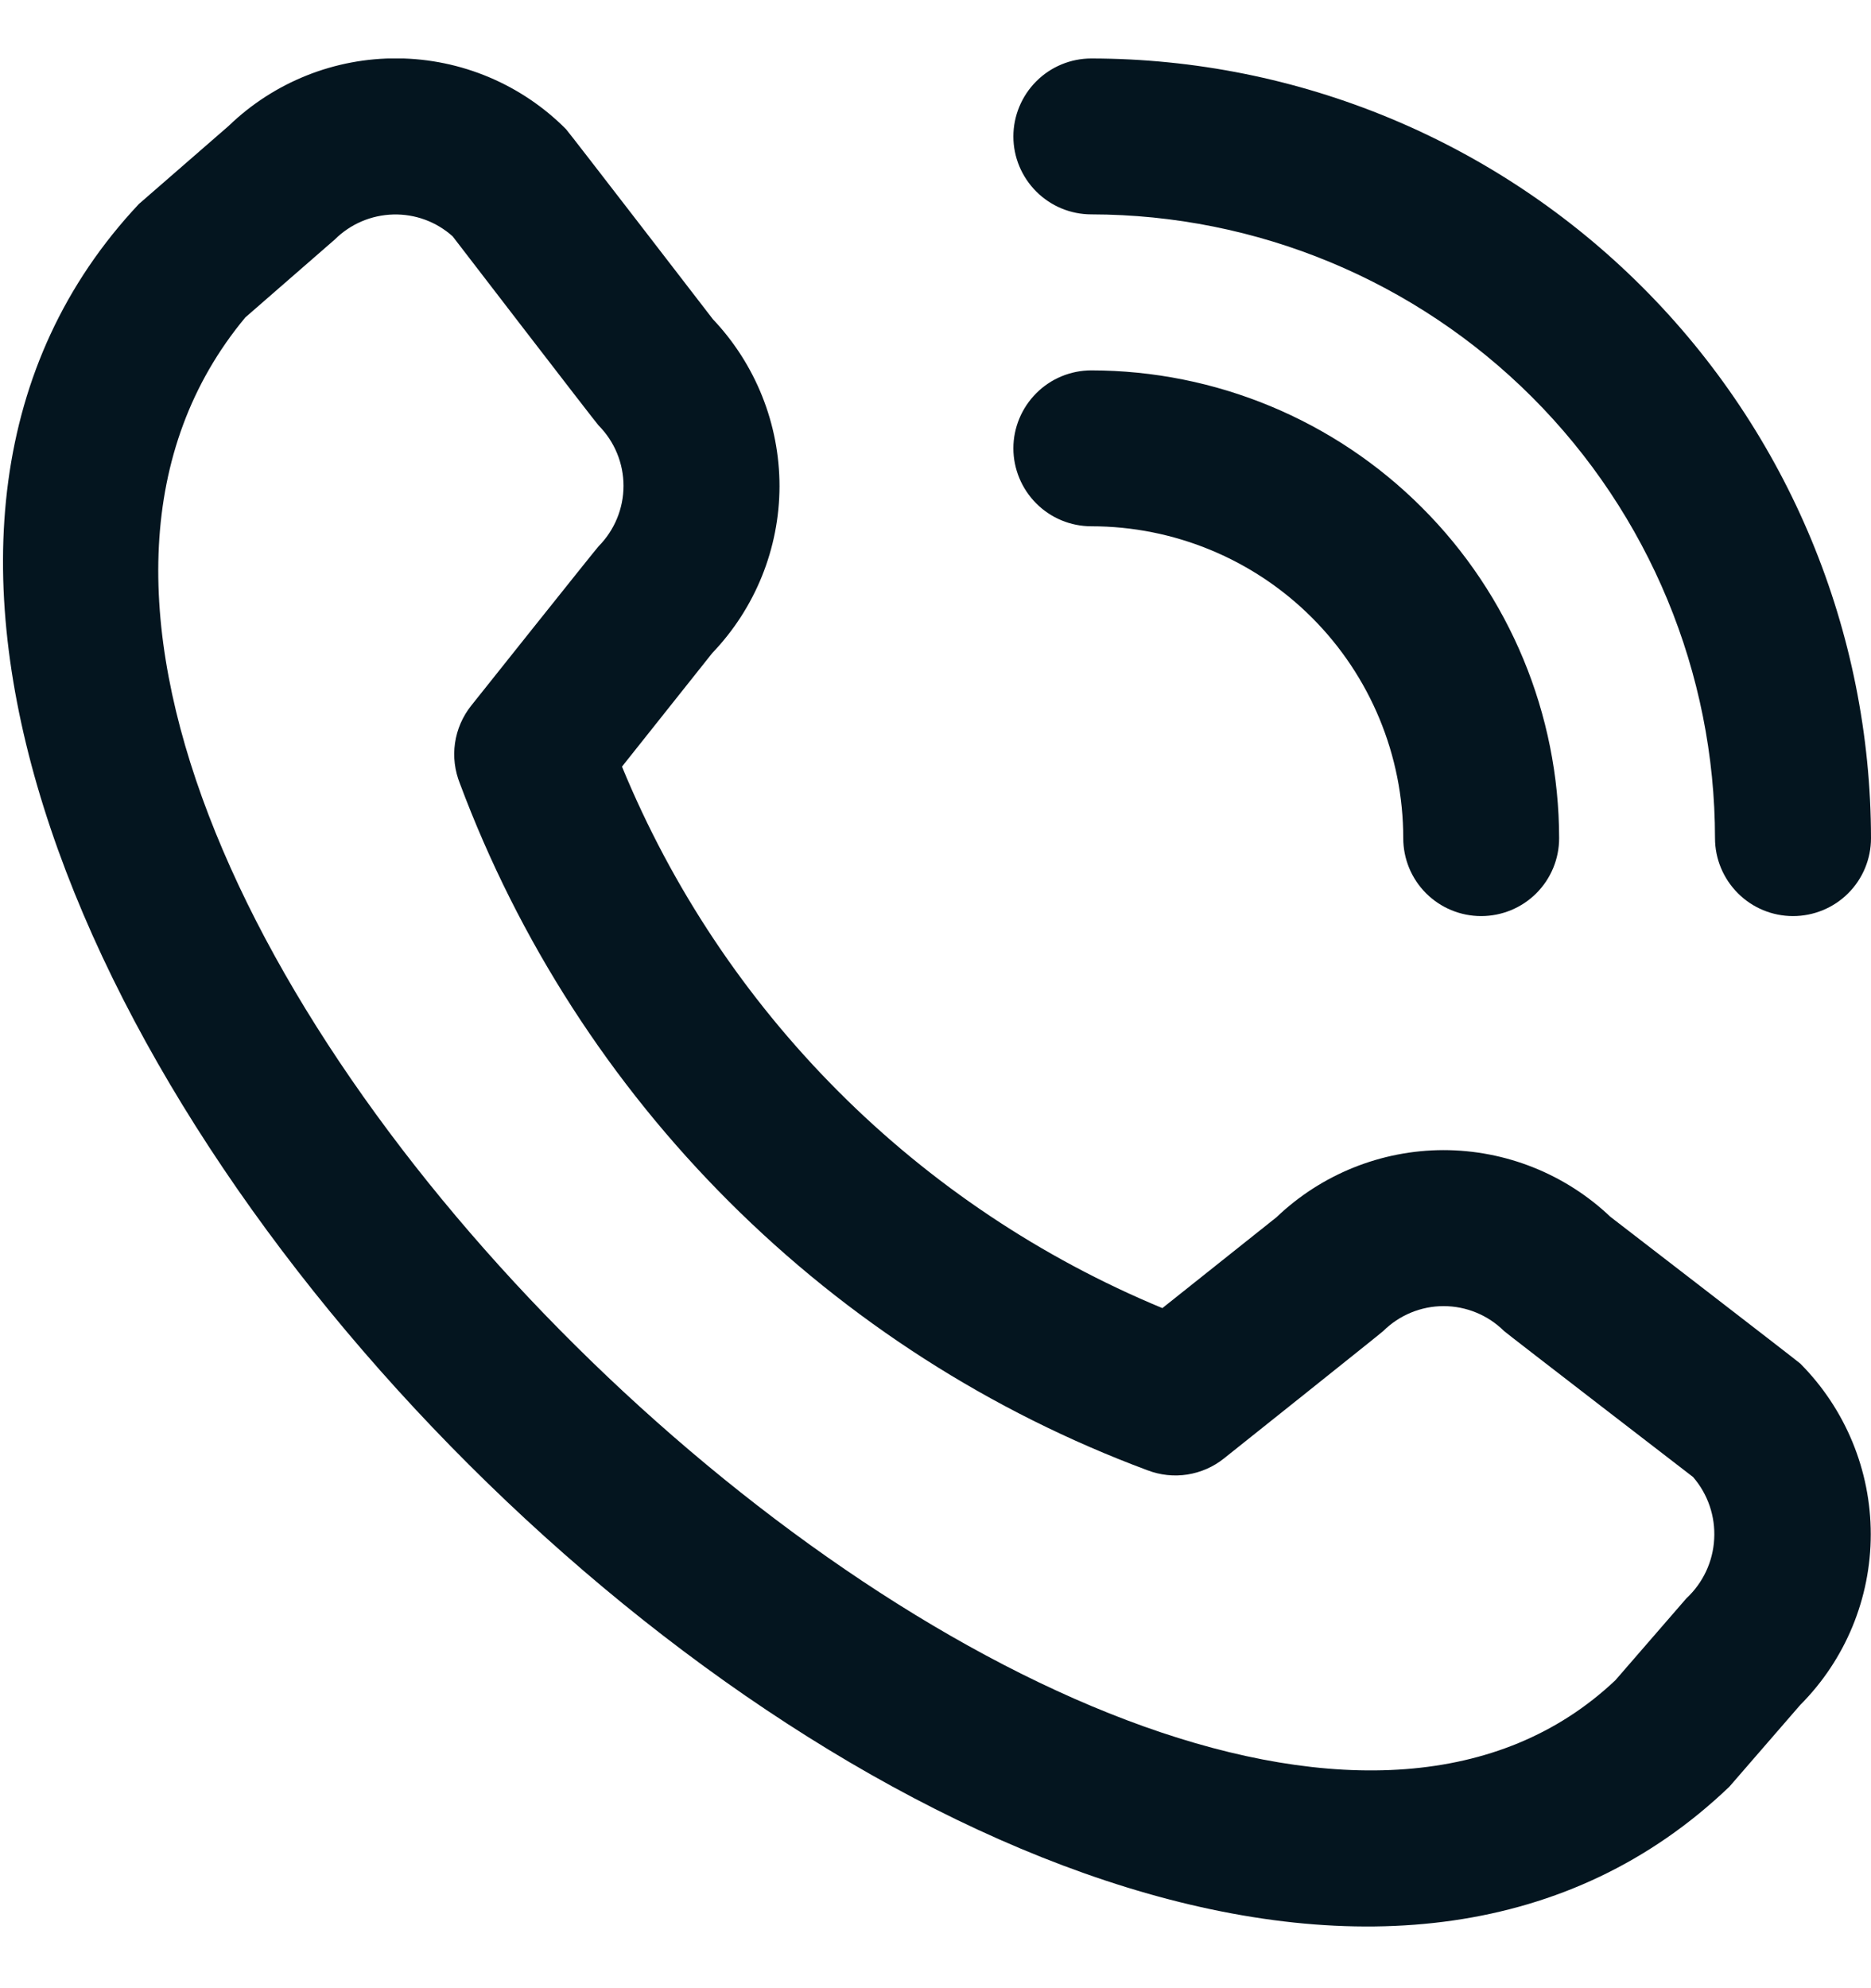 <svg width="16" height="17" viewBox="0 0 16 17" fill="none" xmlns="http://www.w3.org/2000/svg">
<g clip-path="url(#clip0_454_36157)">
<path d="M8.666 1.167C8.666 0.99 8.737 0.82 8.862 0.695C8.987 0.57 9.156 0.5 9.333 0.5C11.101 0.502 12.795 1.205 14.045 2.455C15.295 3.705 15.998 5.399 16 7.167C16 7.344 15.93 7.513 15.805 7.638C15.68 7.763 15.51 7.833 15.333 7.833C15.156 7.833 14.987 7.763 14.862 7.638C14.737 7.513 14.666 7.344 14.666 7.167C14.665 5.753 14.102 4.397 13.103 3.397C12.103 2.397 10.747 1.835 9.333 1.833C9.156 1.833 8.987 1.763 8.862 1.638C8.737 1.513 8.666 1.344 8.666 1.167ZM9.333 4.5C10.04 4.5 10.719 4.781 11.219 5.281C11.719 5.781 12 6.46 12 7.167C12 7.344 12.07 7.513 12.195 7.638C12.32 7.763 12.49 7.833 12.666 7.833C12.843 7.833 13.013 7.763 13.138 7.638C13.263 7.513 13.333 7.344 13.333 7.167C13.332 6.106 12.91 5.089 12.16 4.34C11.411 3.59 10.394 3.168 9.333 3.167C9.156 3.167 8.987 3.237 8.862 3.362C8.737 3.487 8.666 3.657 8.666 3.833C8.666 4.01 8.737 4.18 8.862 4.305C8.987 4.43 9.156 4.5 9.333 4.5ZM15.395 11.659C15.781 12.047 15.998 12.572 15.998 13.119C15.998 13.666 15.781 14.191 15.395 14.578L14.789 15.277C9.329 20.505 -3.958 7.221 1.188 1.744L1.955 1.077C2.343 0.702 2.863 0.494 3.403 0.499C3.943 0.504 4.459 0.721 4.84 1.104C4.861 1.125 6.096 2.729 6.096 2.729C6.462 3.115 6.666 3.626 6.666 4.158C6.665 4.689 6.459 5.2 6.091 5.584L5.319 6.555C5.746 7.593 6.375 8.536 7.168 9.331C7.96 10.125 8.903 10.755 9.94 11.185L10.916 10.408C11.3 10.041 11.811 9.835 12.343 9.834C12.874 9.834 13.386 10.038 13.771 10.404C13.771 10.404 15.374 11.639 15.395 11.659ZM14.478 12.629C14.478 12.629 12.883 11.401 12.862 11.381C12.725 11.245 12.539 11.168 12.345 11.168C12.152 11.168 11.966 11.245 11.829 11.381C11.811 11.399 10.466 12.471 10.466 12.471C10.376 12.543 10.268 12.59 10.154 12.608C10.039 12.626 9.922 12.613 9.814 12.572C8.47 12.072 7.25 11.289 6.235 10.275C5.22 9.262 4.435 8.043 3.933 6.7C3.889 6.59 3.874 6.471 3.891 6.354C3.908 6.236 3.956 6.126 4.03 6.033C4.03 6.033 5.101 4.688 5.119 4.671C5.255 4.533 5.332 4.348 5.332 4.154C5.332 3.961 5.255 3.775 5.119 3.638C5.098 3.618 3.871 2.021 3.871 2.021C3.732 1.896 3.55 1.829 3.363 1.834C3.175 1.839 2.997 1.915 2.864 2.047L2.098 2.714C-1.664 7.237 9.851 18.112 13.814 14.367L14.421 13.667C14.563 13.535 14.649 13.353 14.659 13.159C14.67 12.966 14.605 12.775 14.478 12.629Z" fill="#04151F"/>
</g>
<defs>
<clipPath id="clip0_454_36157">
<rect width="16" height="16" fill="white" transform="translate(0 0.5)"/>
</clipPath>
</defs>
</svg>
